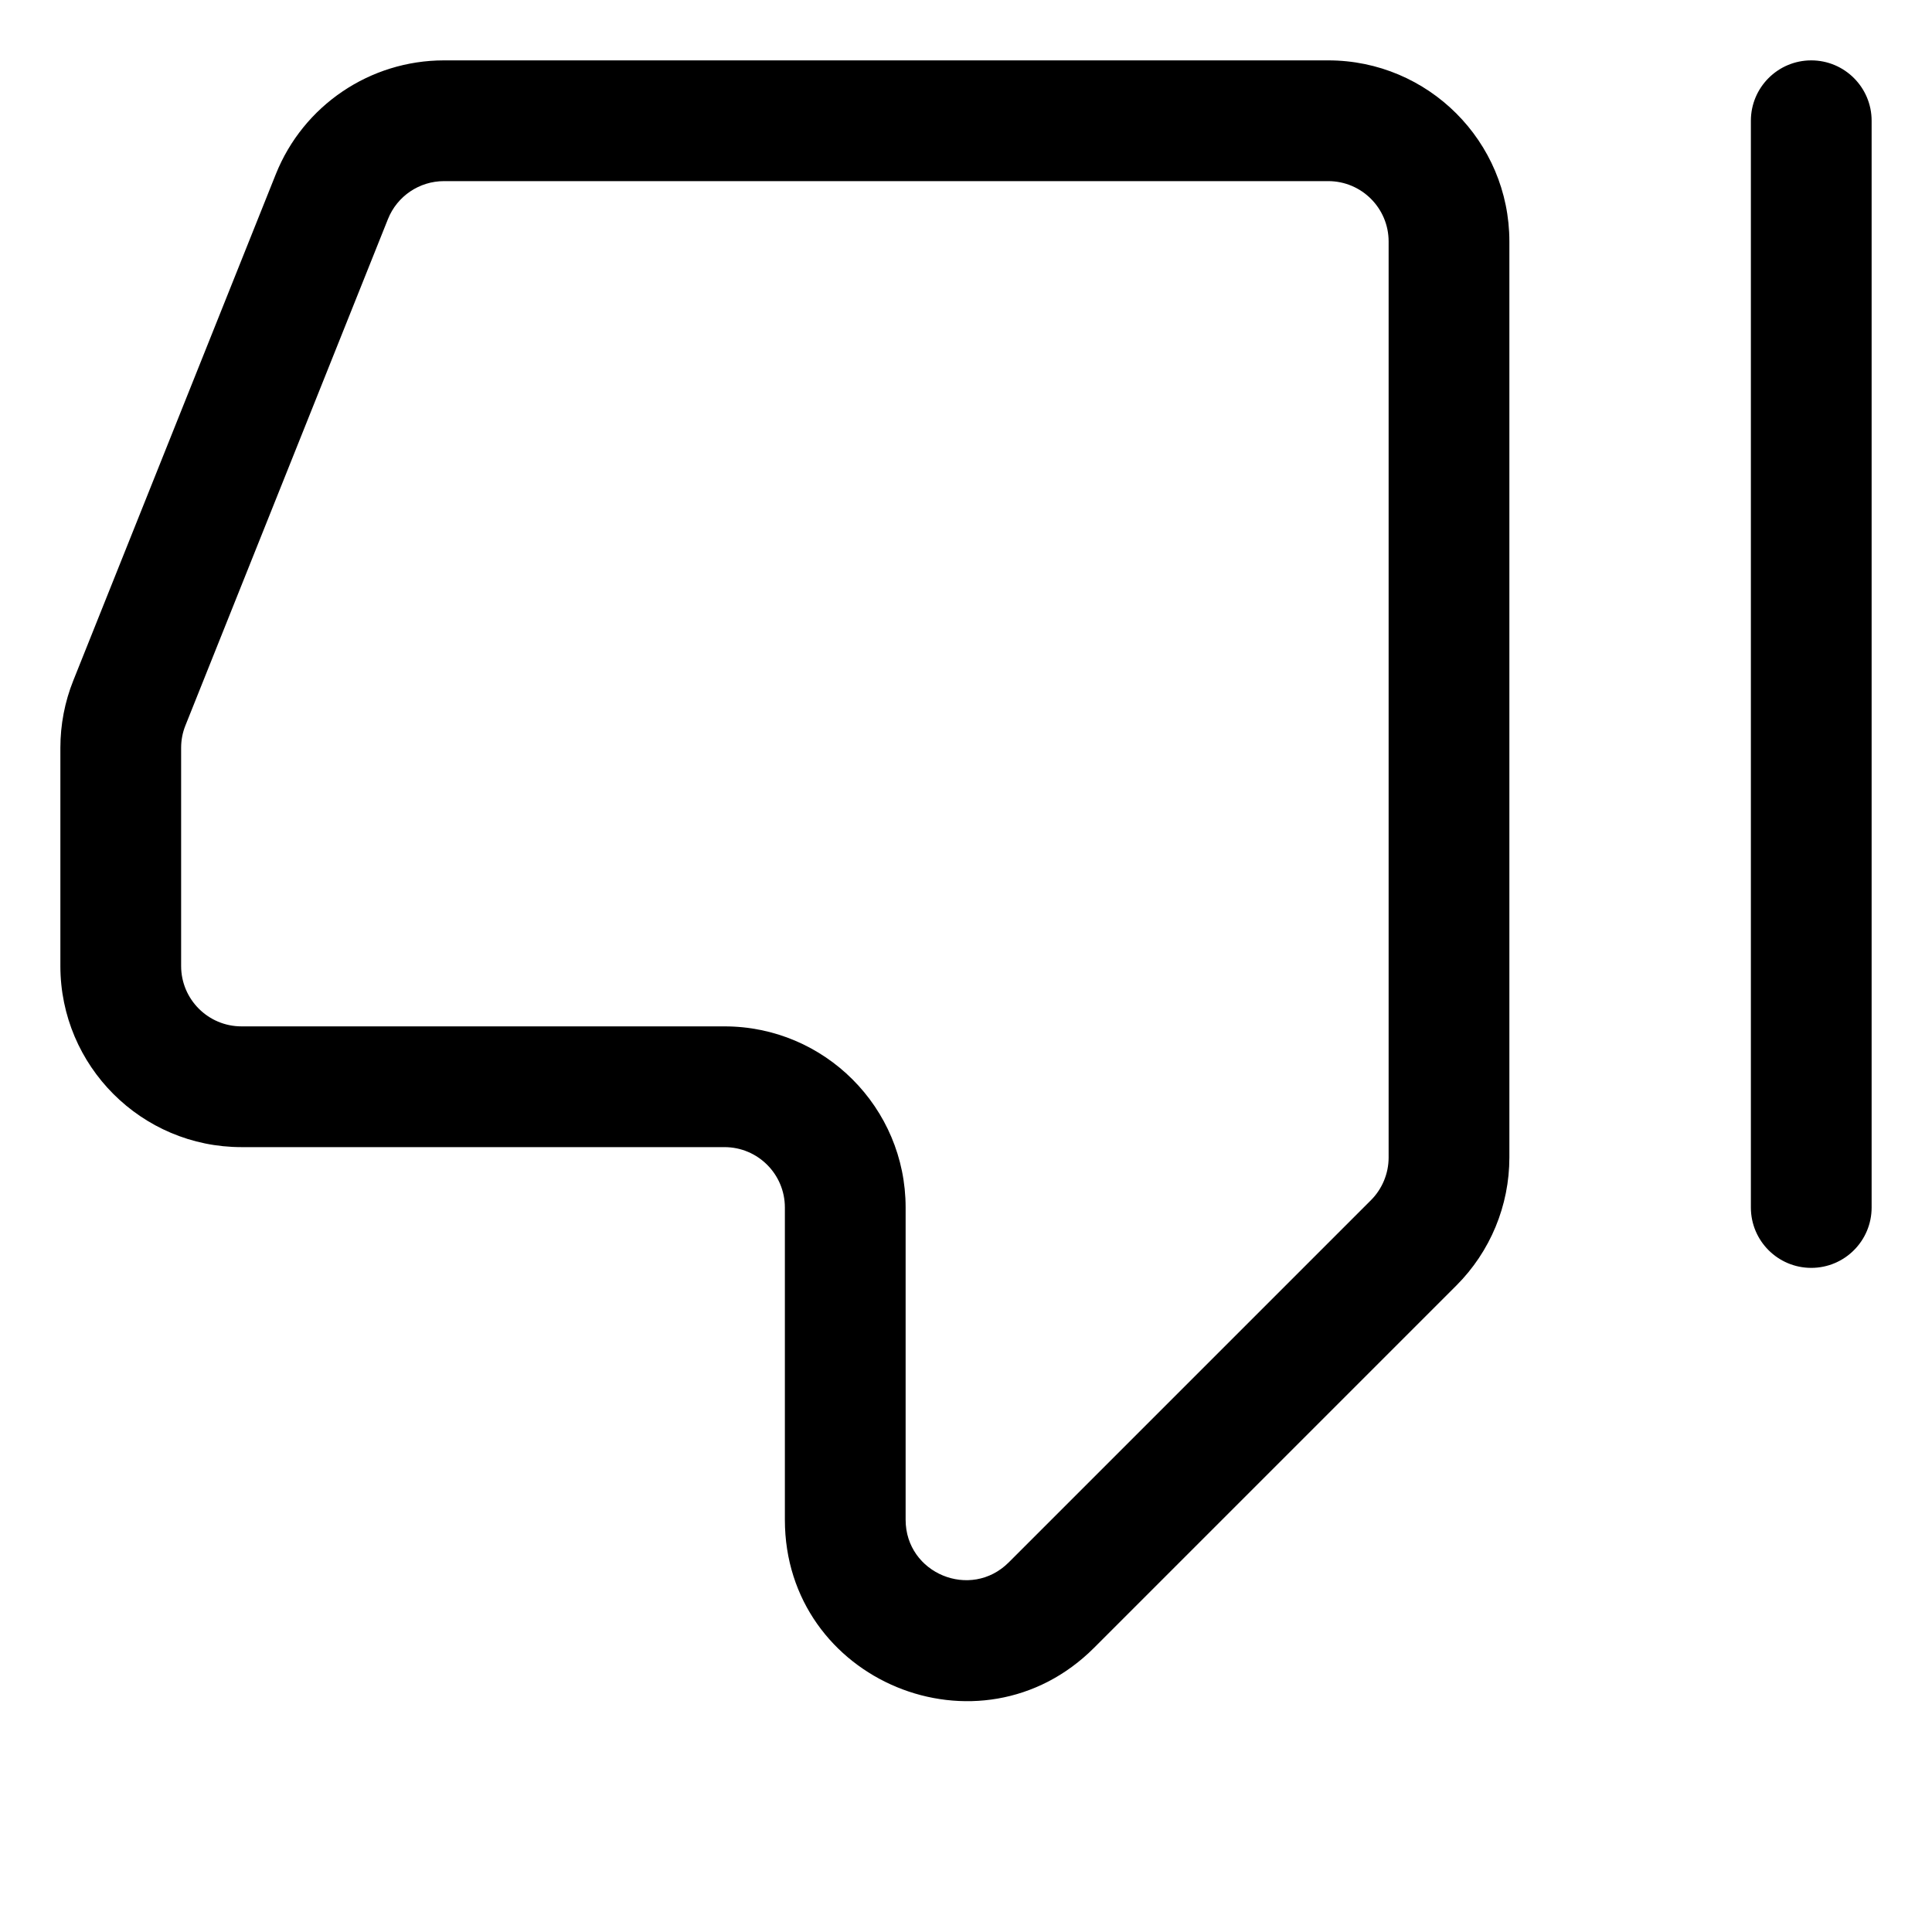 <svg width="16" height="16" viewBox="0 0 16 16" fill="none" xmlns="http://www.w3.org/2000/svg">
<path fill-rule="evenodd" clip-rule="evenodd" d="M3.677 0.5C3.064 0.5 2.512 0.873 2.284 1.443L0.607 5.636C0.536 5.813 0.5 6.002 0.5 6.193V8C0.5 8.828 1.172 9.5 2 9.5H6C6.276 9.5 6.5 9.724 6.5 10V12.586C6.5 13.922 8.116 14.591 9.061 13.646L12.061 10.646C12.342 10.365 12.5 9.984 12.5 9.586V2C12.5 1.172 11.828 0.5 11 0.5H3.677ZM3.213 1.814C3.289 1.624 3.473 1.5 3.677 1.5H11C11.276 1.5 11.5 1.724 11.5 2V9.586C11.5 9.718 11.447 9.846 11.354 9.939L8.354 12.939C8.039 13.254 7.5 13.031 7.5 12.586V10C7.5 9.172 6.828 8.5 6 8.5H2C1.724 8.5 1.5 8.276 1.5 8V6.193C1.5 6.129 1.512 6.066 1.536 6.007L3.213 1.814ZM15.5 1C15.5 0.724 15.276 0.5 15 0.5C14.724 0.5 14.5 0.724 14.5 1V10C14.5 10.276 14.724 10.5 15 10.5C15.276 10.5 15.5 10.276 15.5 10V1Z" fill="currentColor"/>
</svg>
